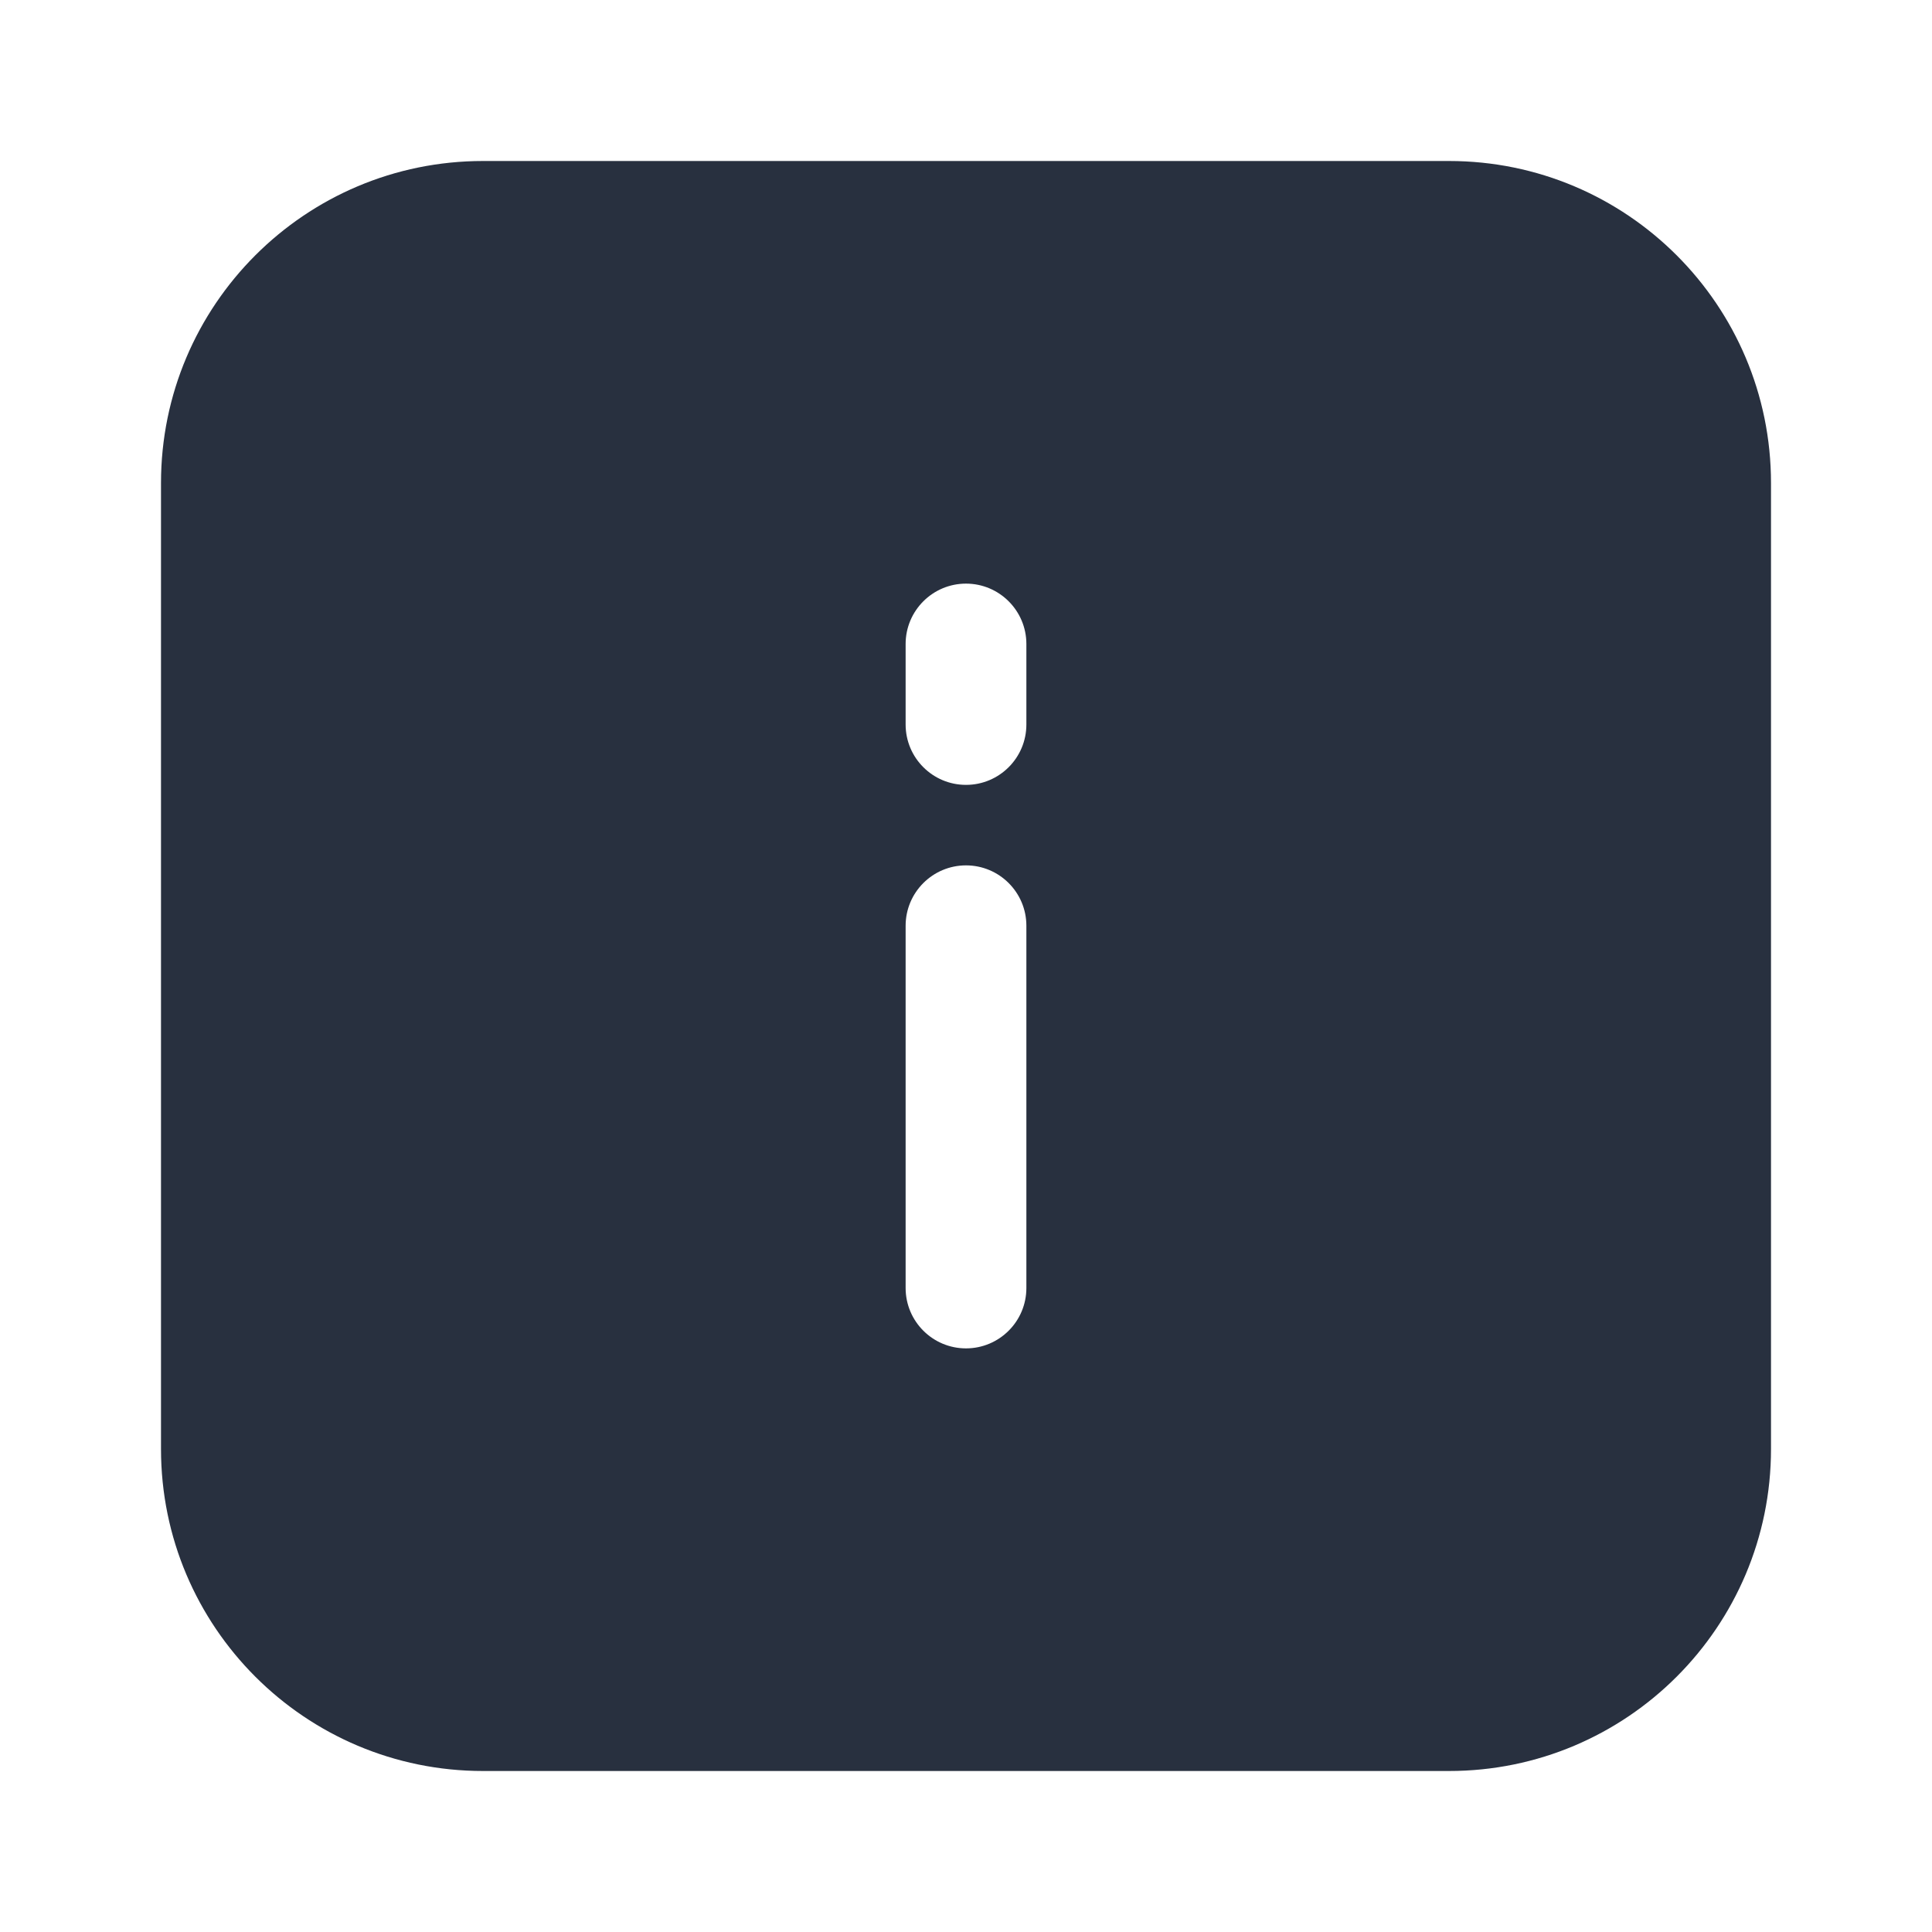 <svg width="24" height="24" viewBox="0 0 24 24" fill="none" xmlns="http://www.w3.org/2000/svg">
    <path fill-rule="evenodd" clip-rule="evenodd"
          d="M18 2H6C3.791 2 2 3.791 2 6V18C2 20.209 3.791 22 6 22H18C20.209 22 22 20.209 22 18V6C22 3.791 20.209 2 18 2ZM12.75 8C12.75 7.586 12.414 7.25 12 7.25C11.586 7.25 11.25 7.586 11.25 8V9C11.25 9.414 11.586 9.75 12 9.75C12.414 9.75 12.75 9.414 12.75 9V8ZM12.75 11.5C12.75 11.086 12.414 10.75 12 10.75C11.586 10.75 11.25 11.086 11.25 11.5V16C11.25 16.414 11.586 16.75 12 16.75C12.414 16.75 12.75 16.414 12.75 16V11.5Z"
          fill="#28303F"/>
</svg>
